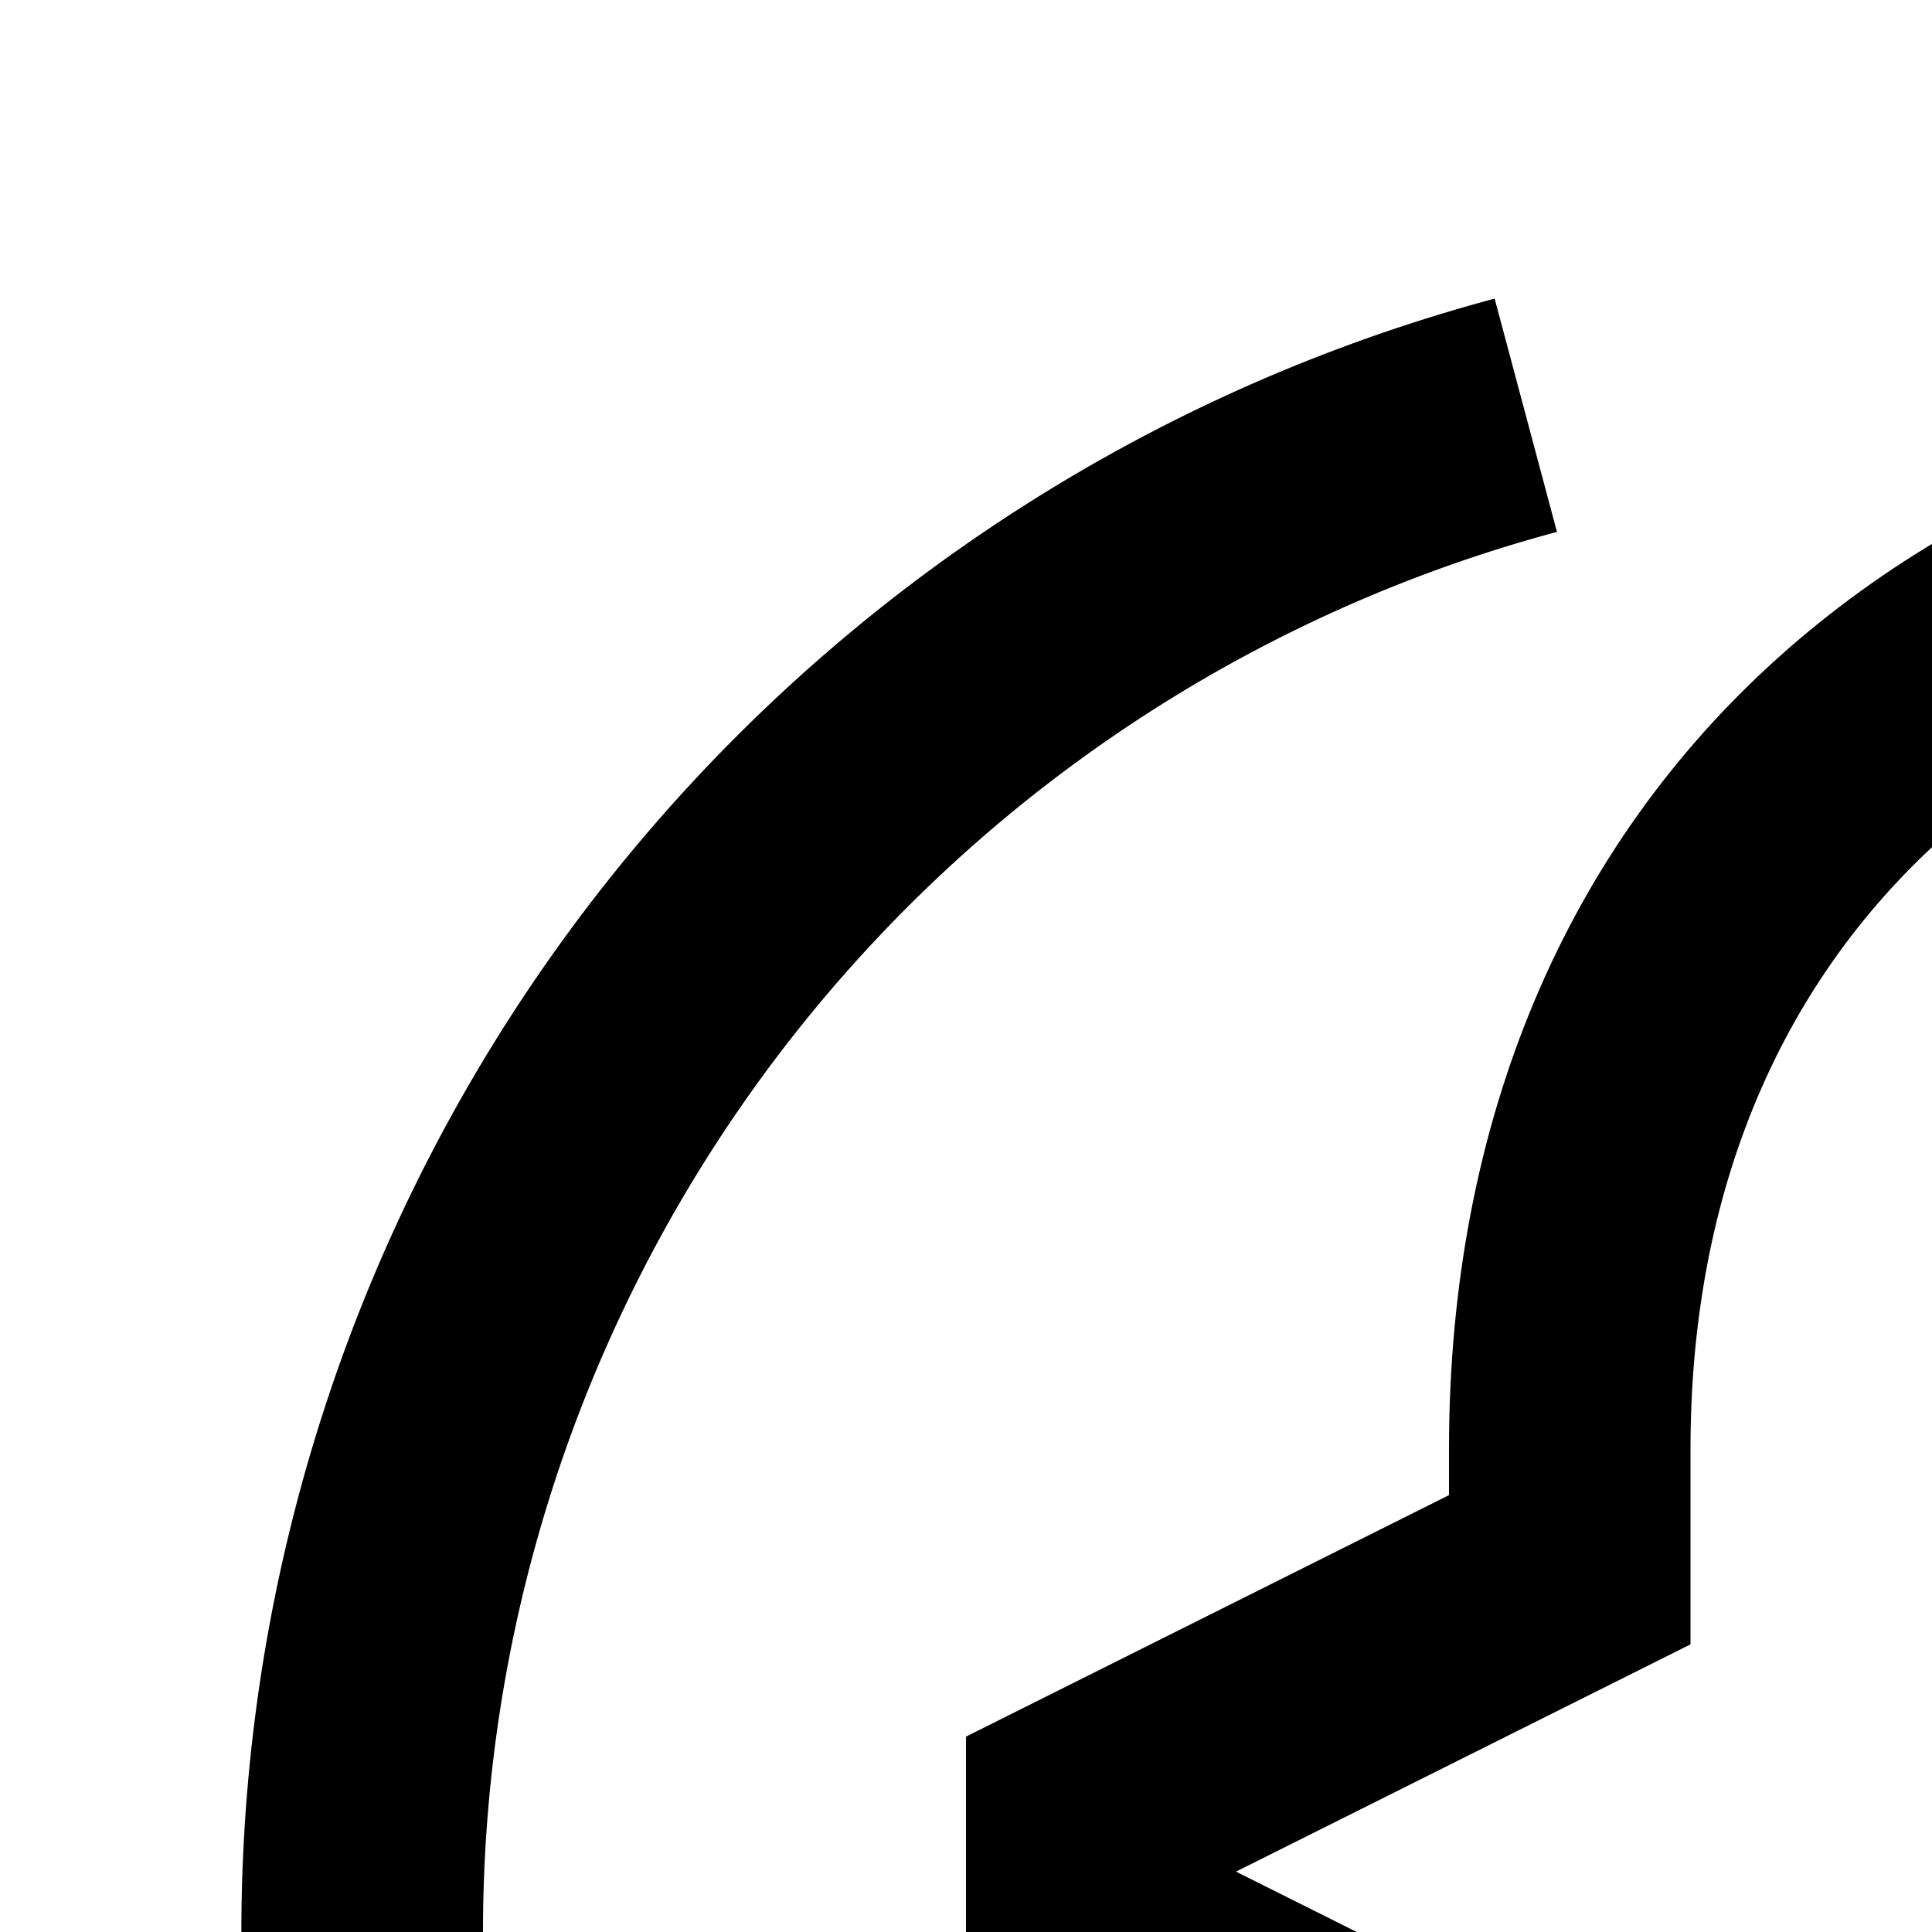 <svg xmlns="http://www.w3.org/2000/svg" viewBox="0 0 16 16"><path d="M19.626,29.526,19.11,27.593A12.004,12.004,0,0,0,25.231,8.332l1.538-1.279a14.003,14.003,0,0,1-7.143,22.472Z"/><path d="M10,29H8V25.18l.804-.161C10.262,24.728,12,23.621,12,20V18.618l-4-2V14.382l4-2V12c0-5.467,3.925-9,10-9h2V6.82l-.804.161C21.738,7.272,20,8.379,20,12v.382l4,2v2.236l-4,2V20C20,25.467,16.075,29,10,29Zm0-2c4.935,0,8-2.682,8-7V17.382L21.764,15.5,18,13.618V12c0-4.578,2.385-6.192,4-6.76V5c-4.935,0-8,2.682-8,7v1.618L10.236,15.5,14,17.382V20c0,4.578-2.385,6.192-4,6.76Z"/><path d="M5.231,24.947A14.003,14.003,0,0,1,12.378,2.473l.516,1.932A12.004,12.004,0,0,0,6.769,23.668Z"/></svg>